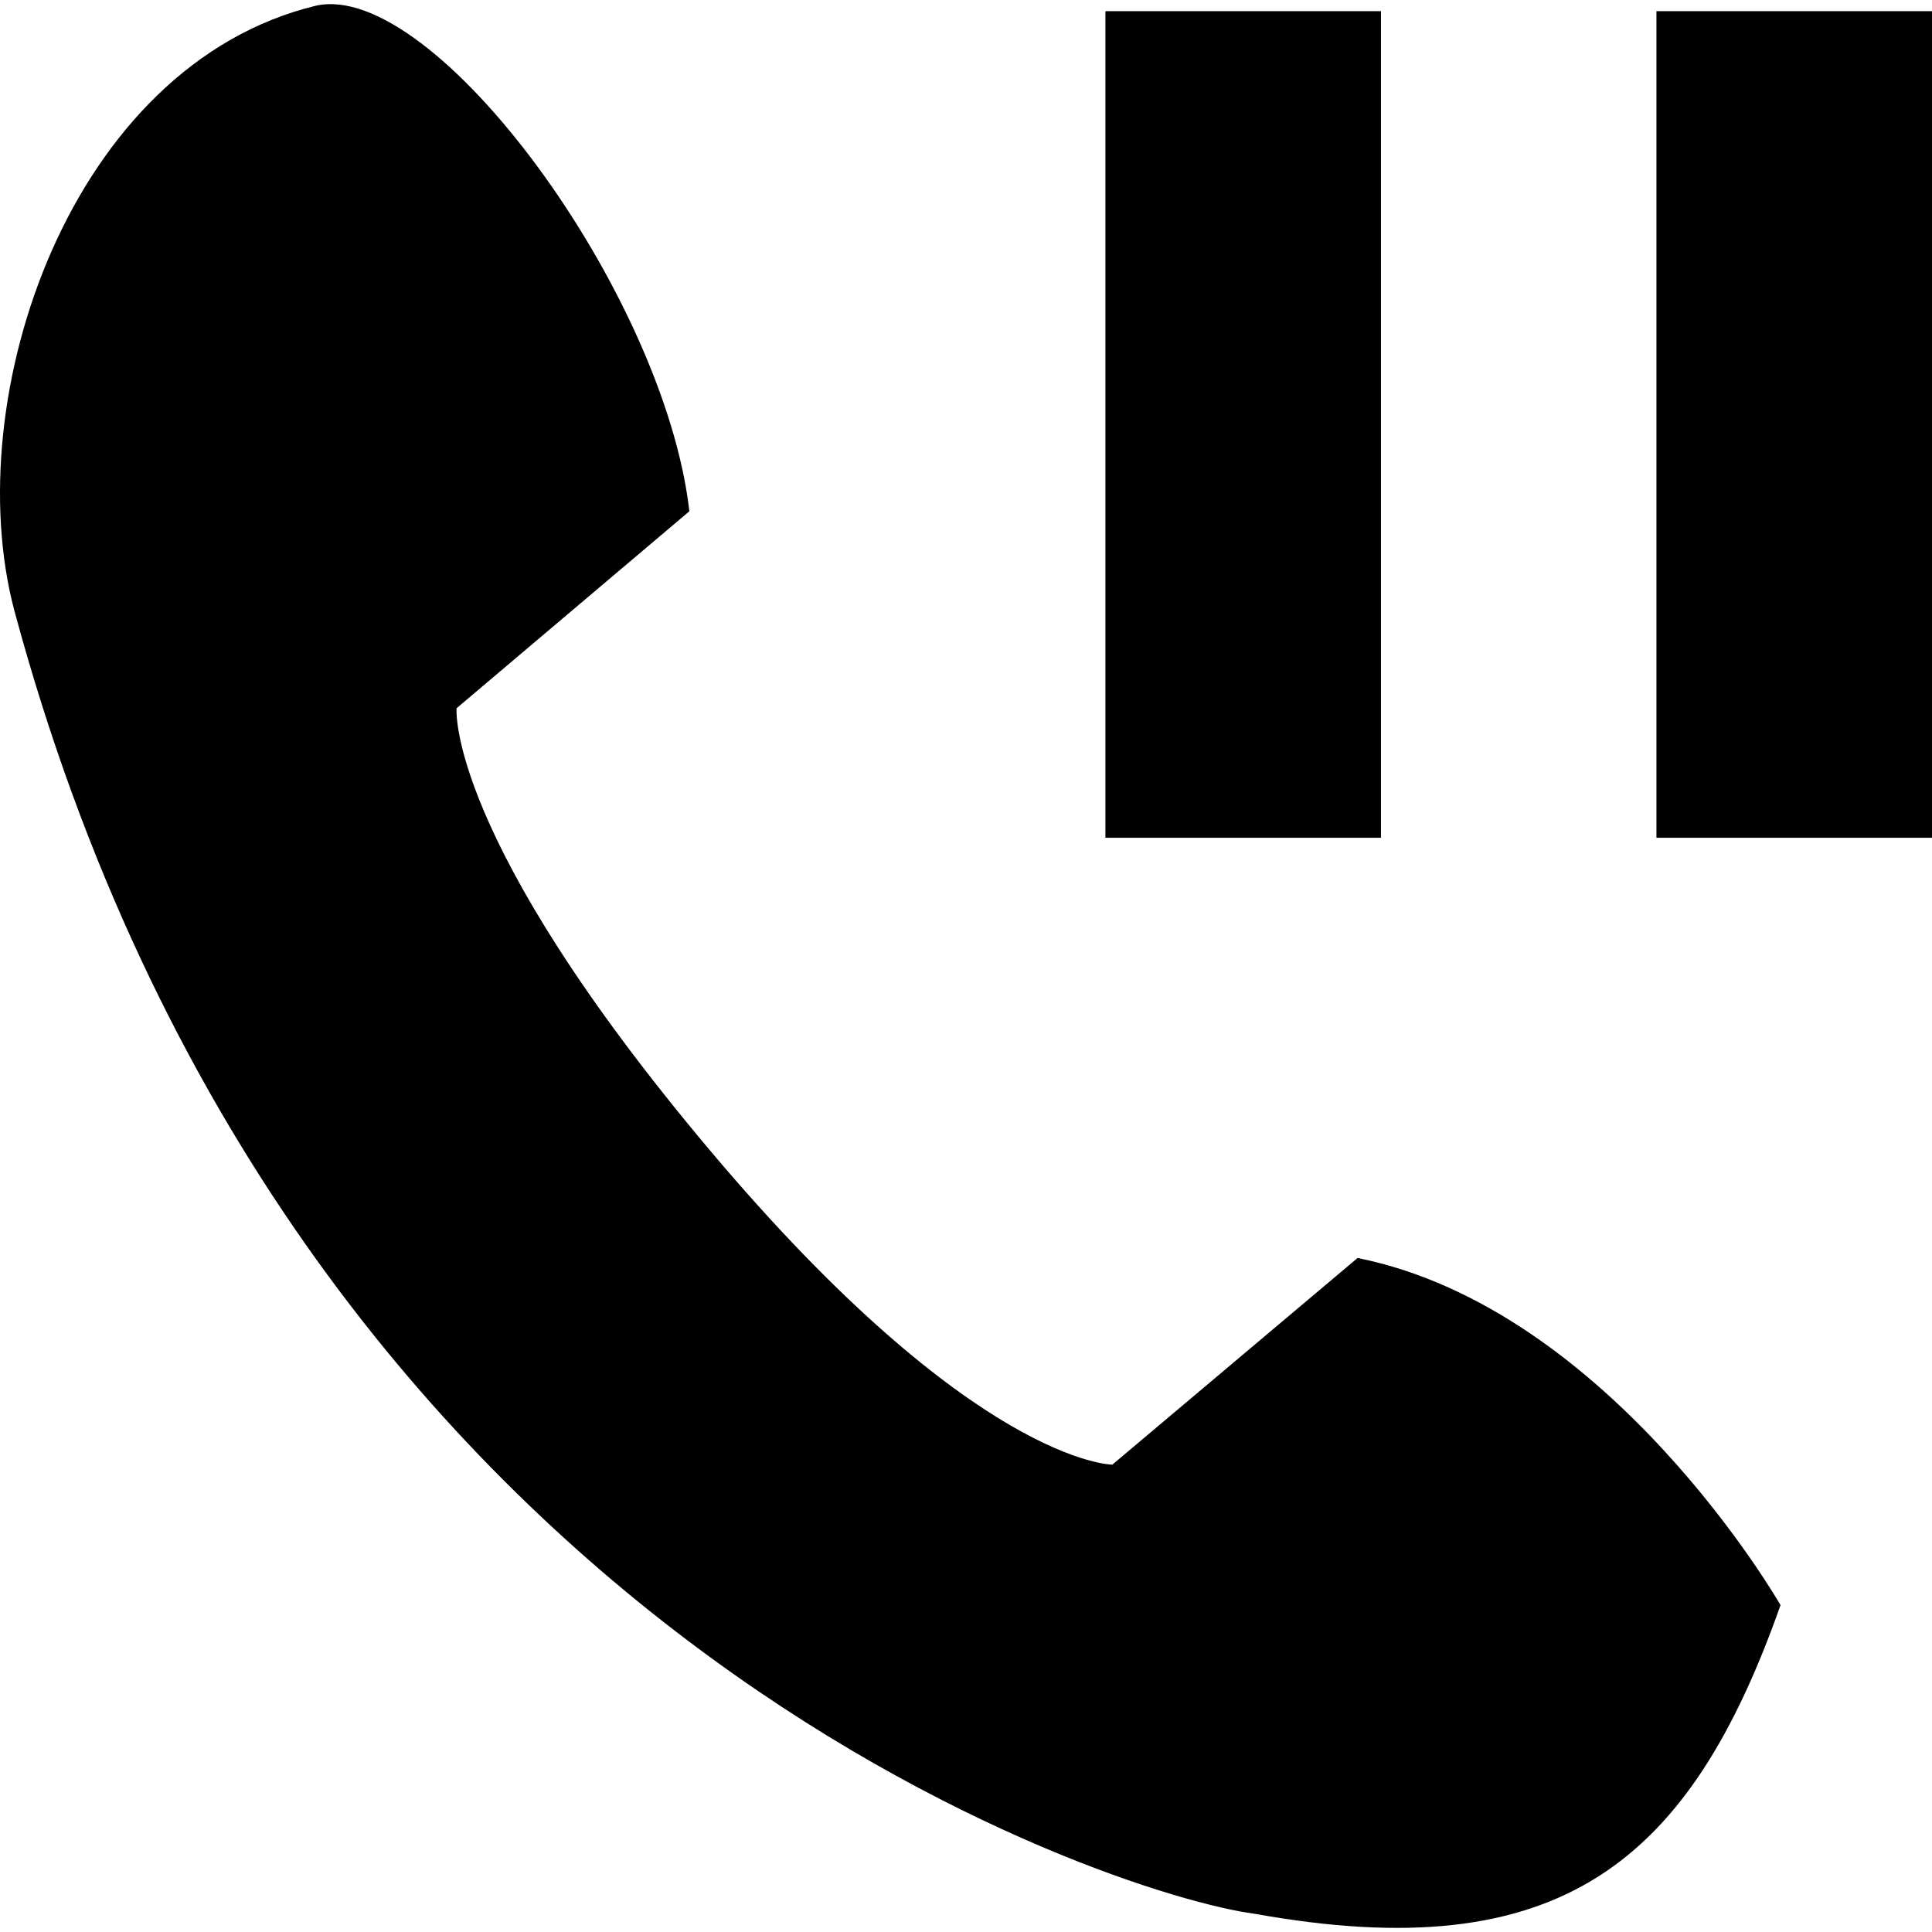 <!-- Generated by IcoMoon.io -->
<svg version="1.1" xmlns="http://www.w3.org/2000/svg" width="32" height="32" viewBox="0 0 32 32">
<title>call-paused2</title>
<path d="M0.237 10.111c4.564 16.954 18.255 21.29 20.537 21.586 5.066 0.913 7.211-0.844 8.717-5.111 0 0-2.807-4.906-7.005-5.75l-4.062 3.423s-2.282 0-6.663-5.203-4.199-7.325-4.199-7.325l3.856-3.263c-0.411-3.605-4.221-8.808-6.184-8.374-4.062 0.981-5.933 6.48-4.997 10.017z"></path>
<path d="M18.309 0.185h4.564v13.691h-4.564v-13.691z"></path>
<path d="M27.436 0.185h4.564v13.691h-4.564v-13.691z"></path>
</svg>
